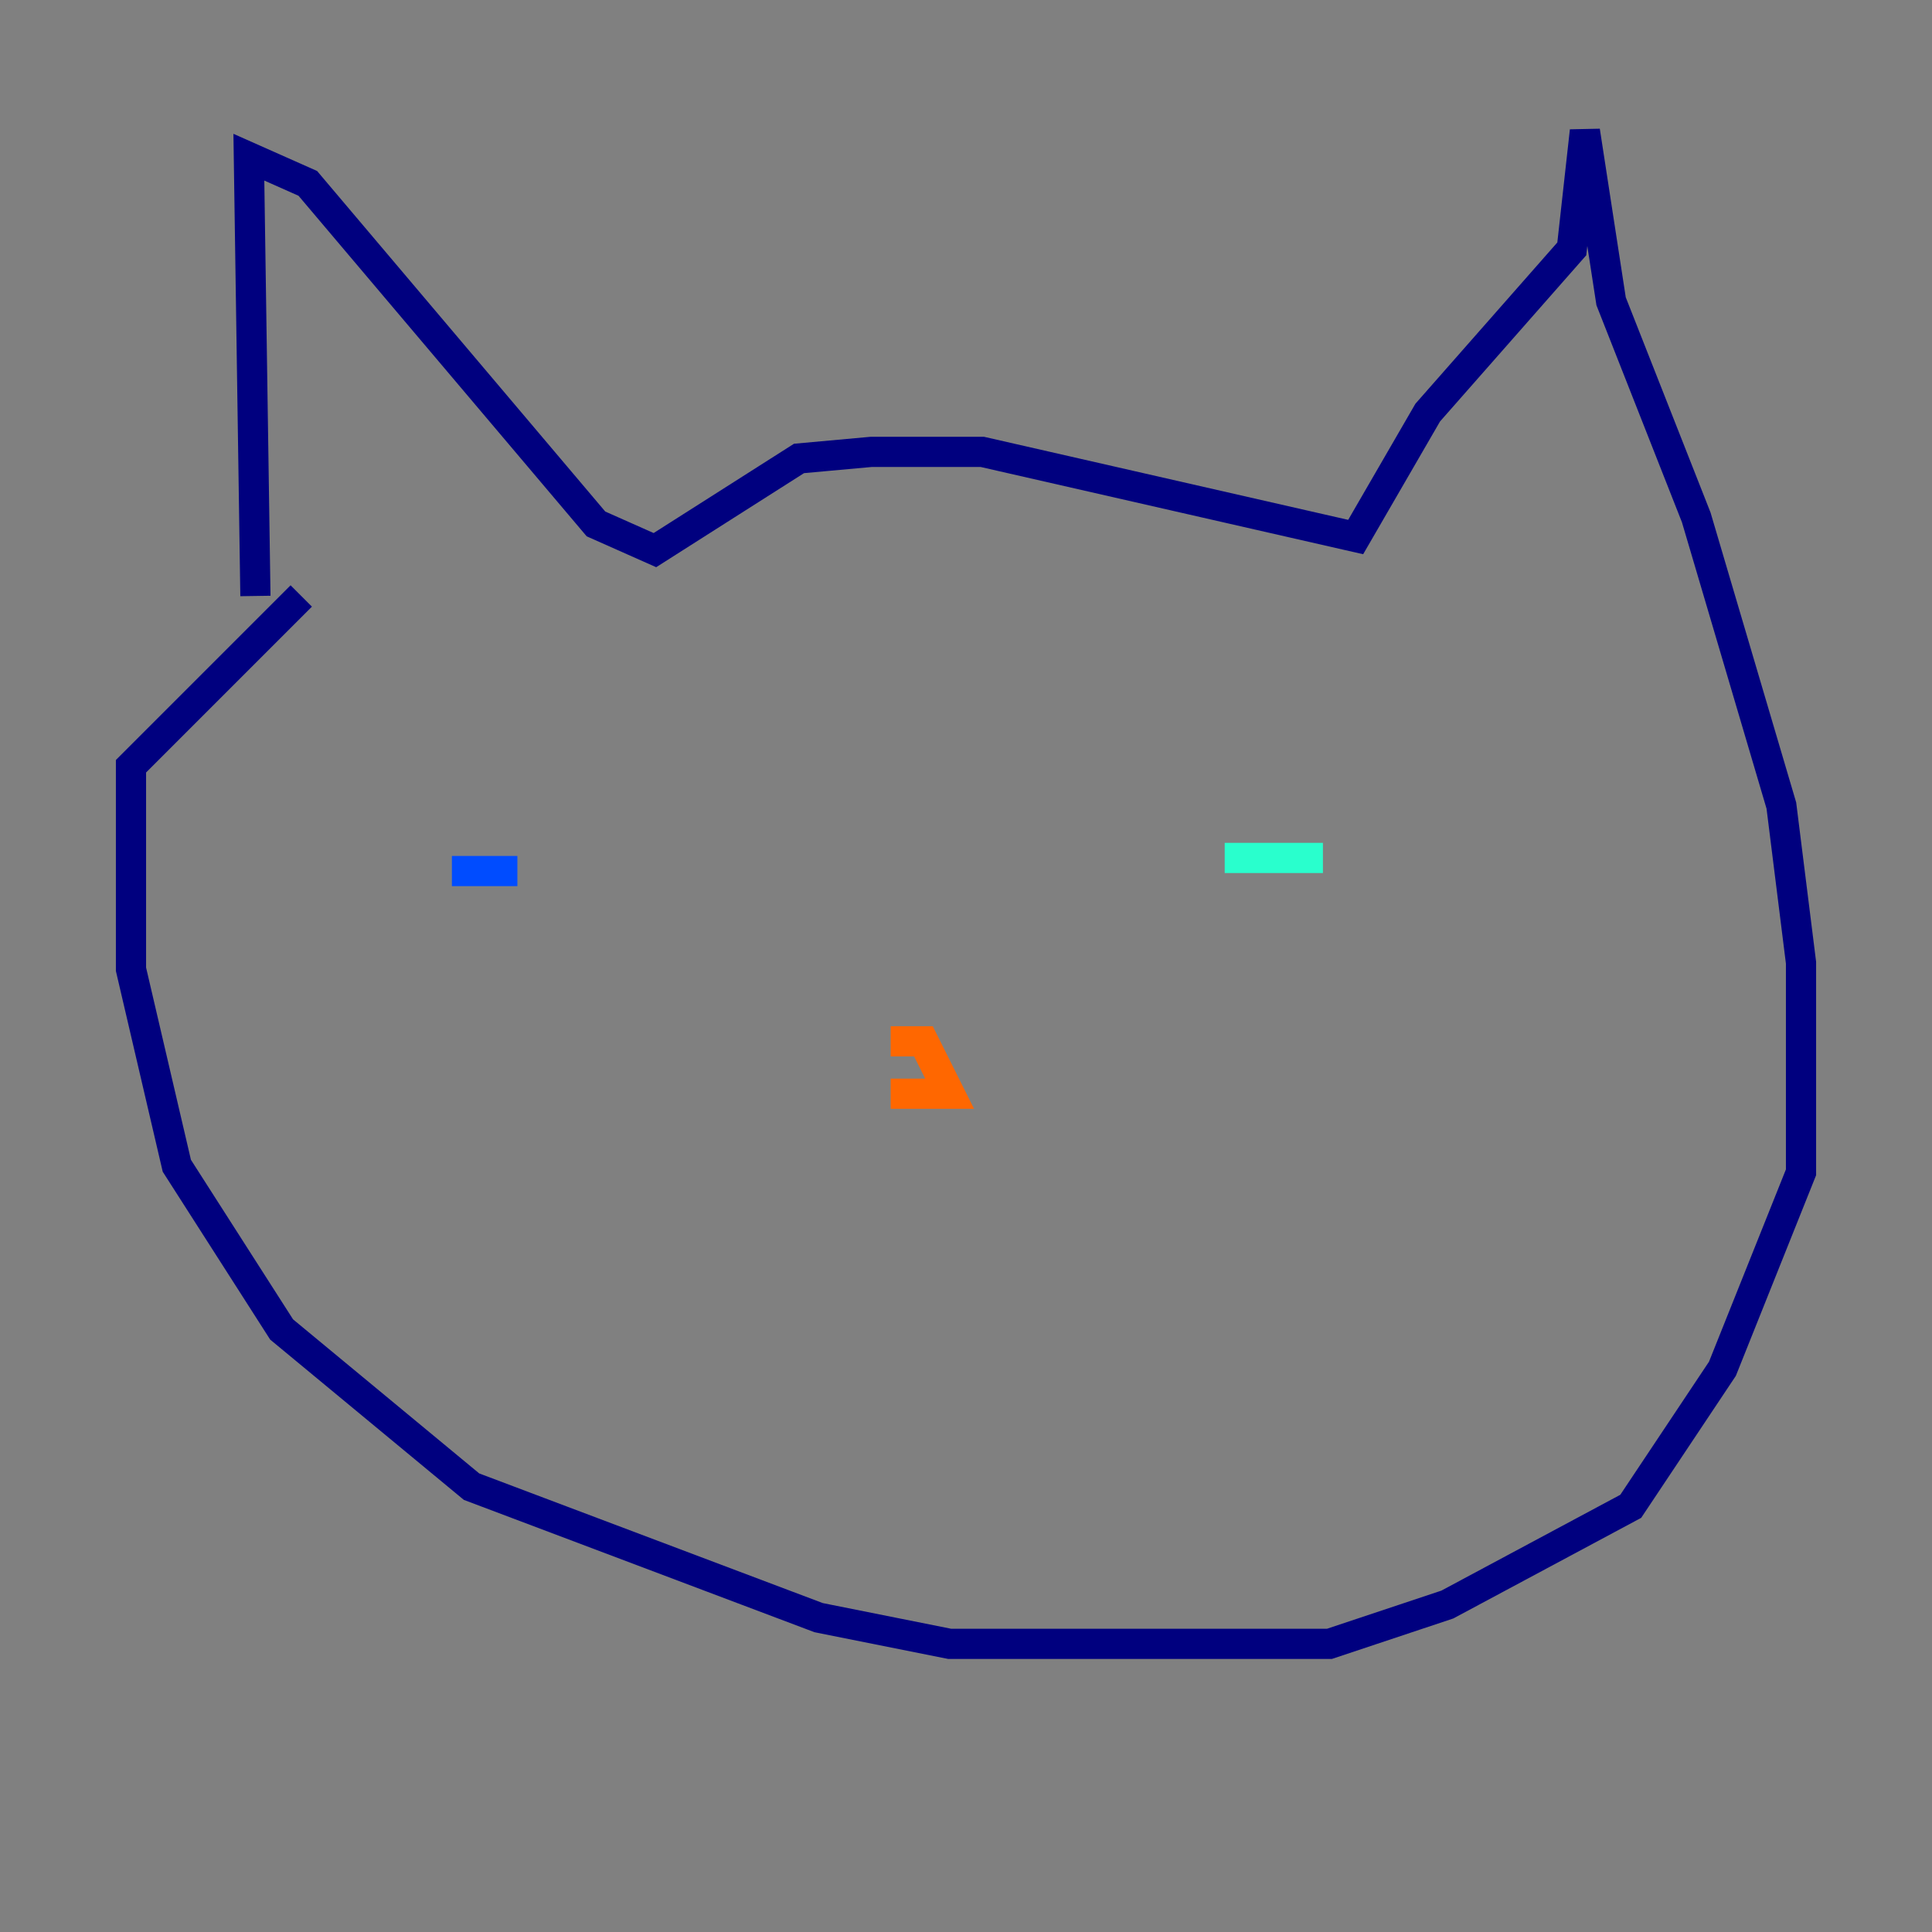 <?xml version="1.0" encoding="utf-8" ?>
<svg baseProfile="tiny" height="128" version="1.2" viewBox="0,0,128,128" width="128" xmlns="http://www.w3.org/2000/svg" xmlns:ev="http://www.w3.org/2001/xml-events" xmlns:xlink="http://www.w3.org/1999/xlink"><rect x="0" y="0" width="128" height="128" fill="#808080" stroke="none"/><defs /><polyline fill="none" points="16.922,39.485 16.488,10.414 20.393,12.149 39.485,34.712 43.39,36.447 52.936,30.373 57.709,29.939 65.085,29.939 89.817,35.58 94.59,27.336 104.136,16.488 105.003,8.678 106.739,19.959 112.38,34.278 118.02,53.37 119.322,63.783 119.322,77.668 114.115,90.685 108.041,99.797 95.891,106.305 88.081,108.909 62.915,108.909 54.237,107.173 31.241,98.495 18.658,88.081 11.715,77.234 8.678,64.217 8.678,50.766 19.959,39.485" stroke="#00007f" stroke-width="2" /><polyline fill="none" points="29.939,57.709 34.278,57.709" stroke="#004cff" stroke-width="2" /><polyline fill="none" points="81.139,56.841 87.647,56.841" stroke="#29ffcd" stroke-width="2" /><polyline fill="none" points="55.973,72.461 55.973,72.461" stroke="#cdff29" stroke-width="2" /><polyline fill="none" points="59.01,72.461 62.915,72.461 61.18,68.99 59.01,68.99" stroke="#ff6700" stroke-width="2" /><polyline fill="none" points="59.01,72.027 59.01,72.027" stroke="#7f0000" stroke-width="2" /></svg>